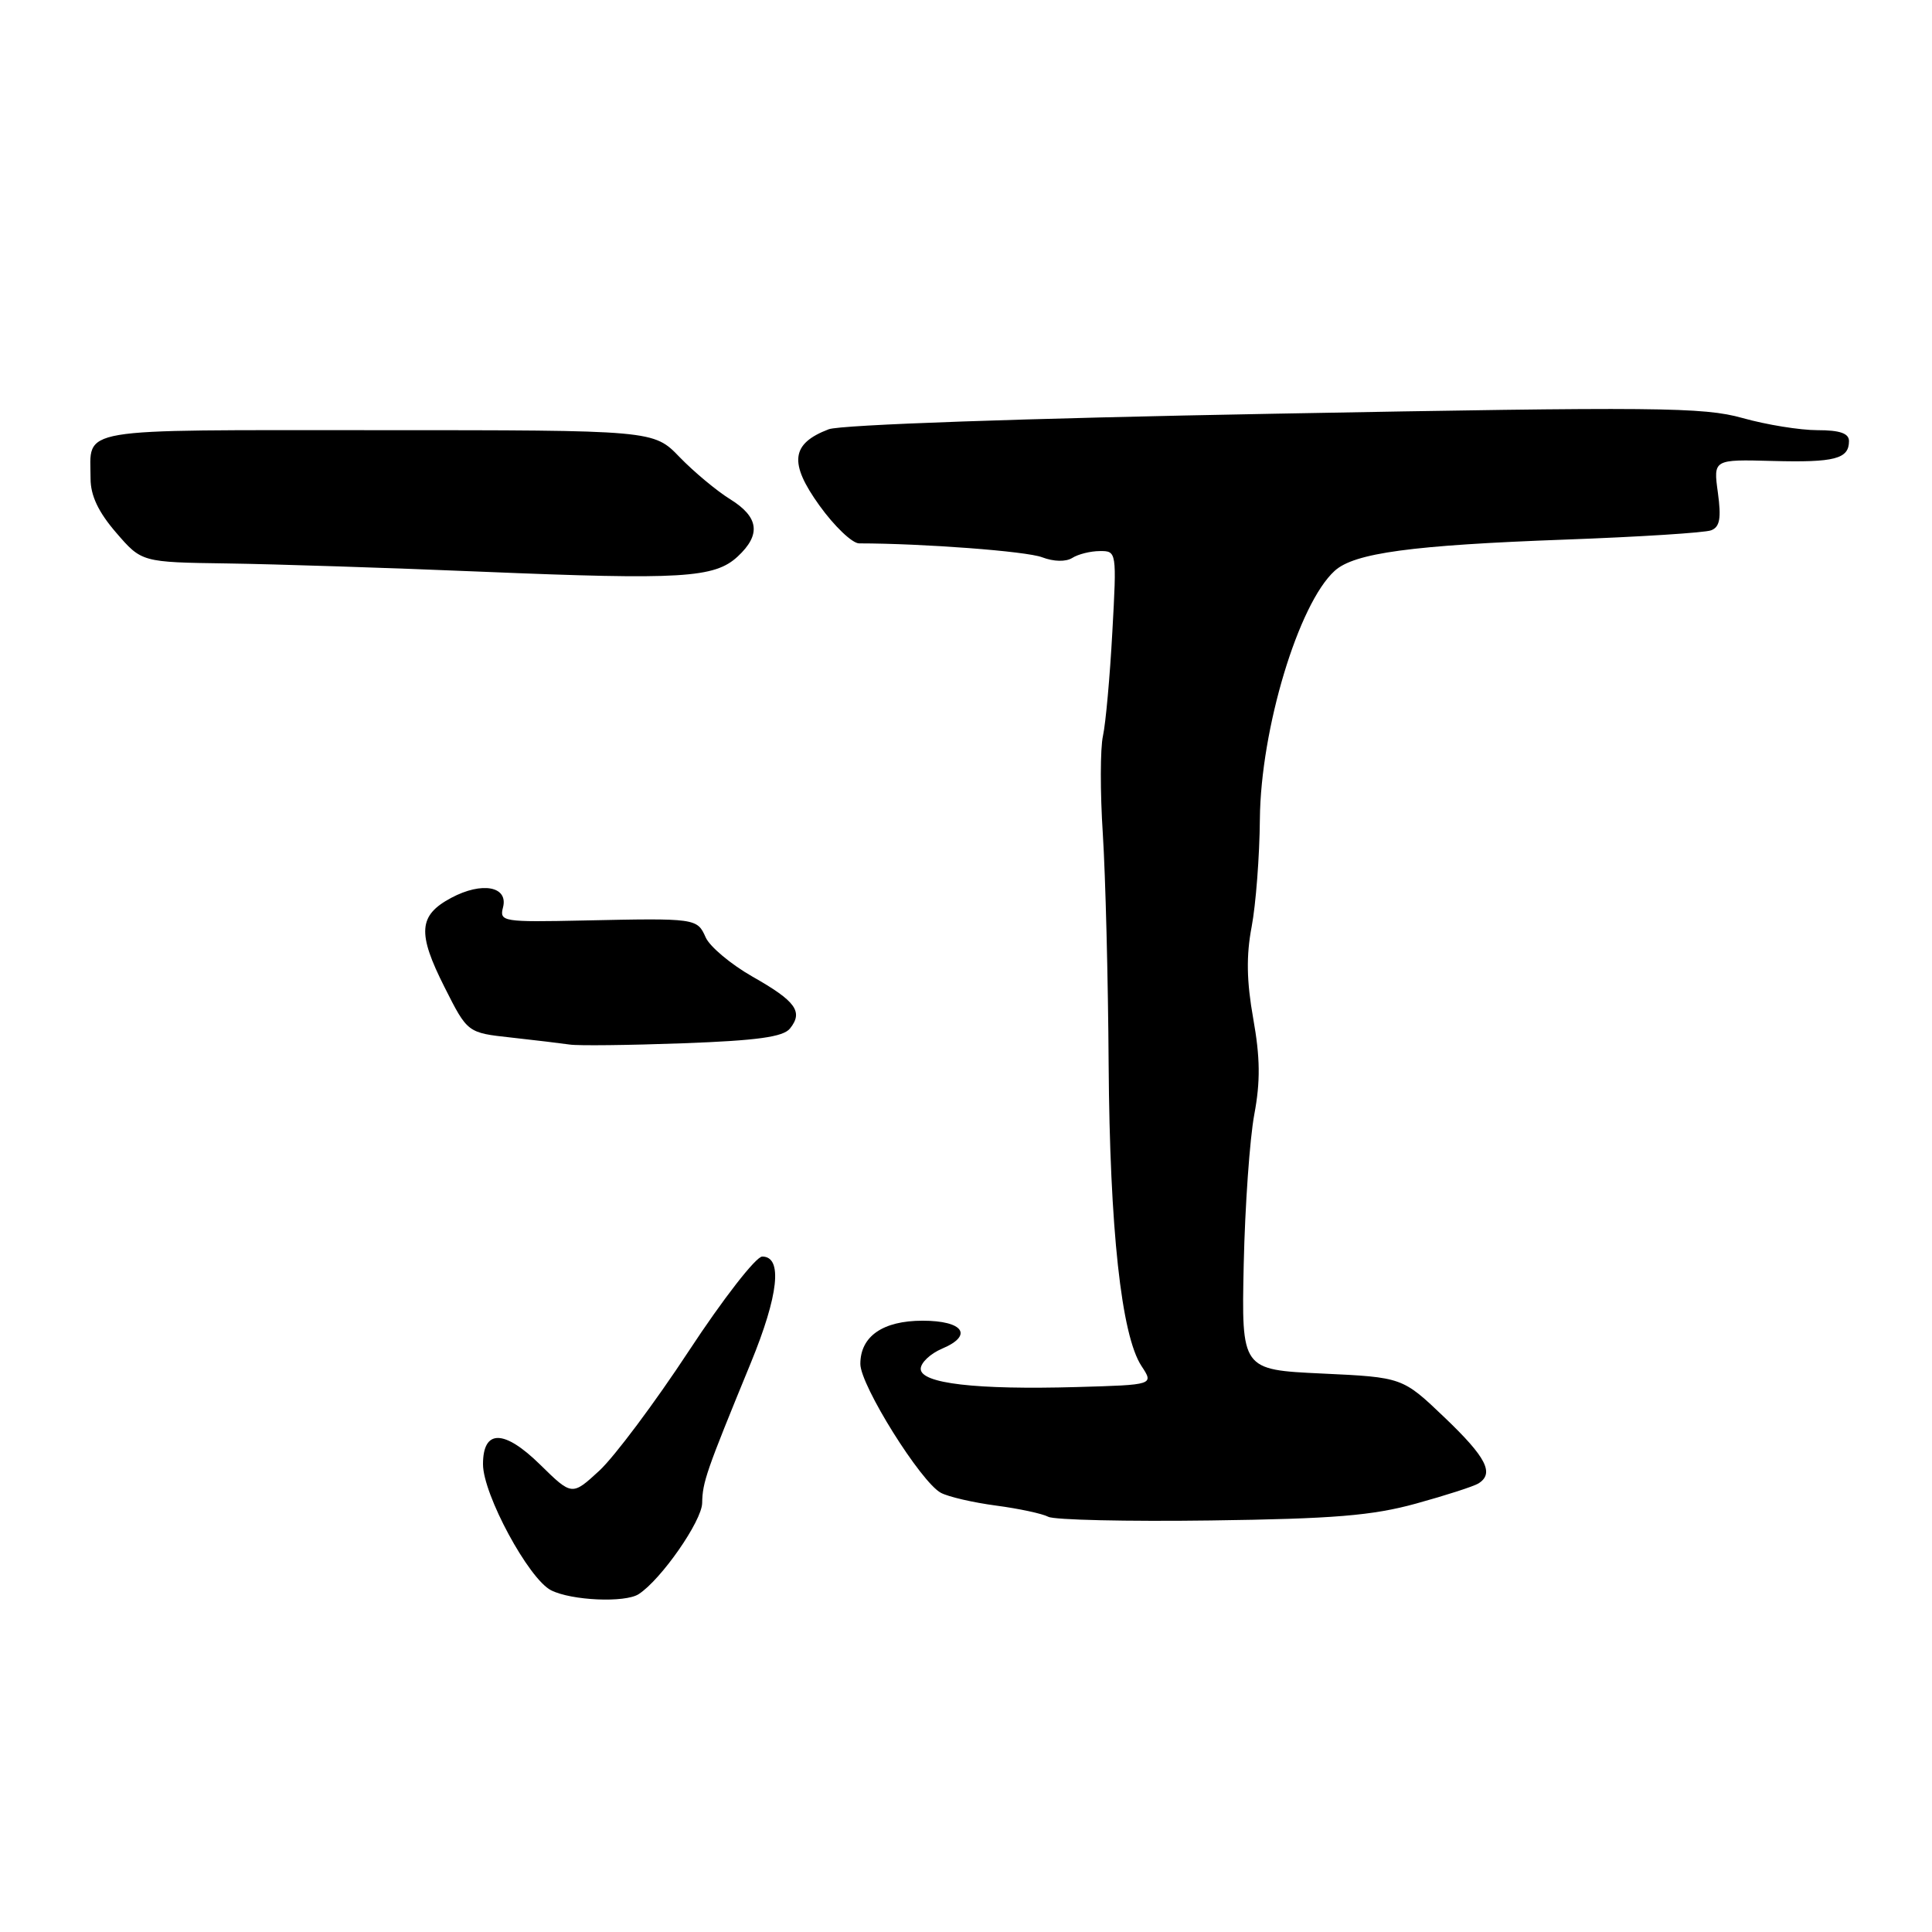 <?xml version="1.0" encoding="UTF-8" standalone="no"?>
<!DOCTYPE svg PUBLIC "-//W3C//DTD SVG 1.1//EN" "http://www.w3.org/Graphics/SVG/1.1/DTD/svg11.dtd" >
<svg xmlns="http://www.w3.org/2000/svg" xmlns:xlink="http://www.w3.org/1999/xlink" version="1.1" viewBox="0 0 256 256">
 <g >
 <path fill="currentColor"
d=" M 84.63 211.23 C 87.61 209.30 93.00 201.55 93.04 199.16 C 93.09 196.37 93.56 195.02 99.47 180.63 C 103.18 171.60 103.73 166.50 101.00 166.50 C 100.17 166.50 95.80 172.12 91.28 179.00 C 86.76 185.88 81.42 193.01 79.43 194.86 C 75.79 198.21 75.79 198.21 71.57 194.07 C 66.79 189.38 64.00 189.36 64.00 194.02 C 64.00 198.01 70.05 209.21 73.02 210.72 C 75.73 212.09 82.83 212.40 84.63 211.23 Z  M 187.64 199.23 C 191.56 198.15 195.28 196.95 195.89 196.57 C 198.04 195.24 196.95 193.11 191.42 187.83 C 185.84 182.50 185.84 182.50 175.17 182.00 C 164.50 181.50 164.50 181.50 164.80 167.50 C 164.97 159.80 165.60 150.88 166.20 147.67 C 167.02 143.30 166.98 140.12 166.06 134.97 C 165.18 130.03 165.12 126.62 165.85 122.80 C 166.40 119.89 166.90 113.47 166.94 108.53 C 167.05 96.60 172.06 79.97 176.86 75.63 C 179.46 73.27 187.10 72.24 207.37 71.50 C 217.20 71.14 225.91 70.59 226.73 70.27 C 227.89 69.83 228.09 68.68 227.63 65.29 C 227.02 60.87 227.02 60.87 234.87 61.08 C 243.12 61.30 245.00 60.81 245.00 58.44 C 245.00 57.42 243.79 57.00 240.82 57.00 C 238.51 57.00 234.05 56.28 230.89 55.39 C 225.72 53.94 219.59 53.88 168.83 54.82 C 135.55 55.43 111.40 56.28 109.81 56.88 C 104.82 58.78 104.51 61.32 108.57 66.97 C 110.56 69.74 112.93 72.00 113.84 72.00 C 122.30 72.01 136.01 73.04 138.08 73.84 C 139.63 74.43 141.23 74.46 142.08 73.93 C 142.86 73.43 144.51 73.02 145.74 73.02 C 147.96 73.00 147.98 73.10 147.39 83.75 C 147.07 89.66 146.51 95.85 146.15 97.50 C 145.78 99.15 145.77 105.00 146.13 110.50 C 146.48 116.00 146.83 129.72 146.90 141.00 C 147.05 162.86 148.58 176.93 151.25 181.00 C 152.90 183.50 152.90 183.50 142.70 183.79 C 129.31 184.17 122.00 183.32 122.00 181.38 C 122.00 180.57 123.28 179.36 124.84 178.70 C 129.01 176.94 127.65 175.00 122.25 175.00 C 116.98 175.00 114.00 177.07 114.00 180.73 C 114.00 183.57 122.04 196.42 124.68 197.81 C 125.68 198.34 128.97 199.10 132.00 199.50 C 135.03 199.90 138.13 200.57 138.90 200.98 C 139.66 201.40 149.34 201.62 160.40 201.47 C 176.73 201.25 181.84 200.83 187.64 199.23 Z  M 104.68 136.28 C 106.46 134.06 105.45 132.66 99.71 129.41 C 96.85 127.78 94.06 125.44 93.51 124.22 C 92.38 121.67 92.26 121.65 77.32 121.97 C 66.63 122.20 66.16 122.12 66.65 120.24 C 67.38 117.44 63.87 116.79 59.79 118.97 C 55.44 121.29 55.27 123.62 58.92 130.84 C 61.95 136.85 61.95 136.85 67.73 137.48 C 70.90 137.83 74.40 138.25 75.50 138.41 C 76.60 138.58 83.35 138.50 90.50 138.24 C 100.34 137.88 103.79 137.40 104.68 136.28 Z  M 97.75 73.74 C 100.87 70.84 100.56 68.51 96.75 66.15 C 94.96 65.04 91.95 62.53 90.05 60.57 C 86.61 57.00 86.61 57.00 49.91 57.00 C 9.40 57.00 12.00 56.56 12.00 63.42 C 12.00 65.67 13.04 67.86 15.39 70.58 C 18.77 74.50 18.77 74.50 30.14 74.66 C 36.39 74.75 51.62 75.24 64.00 75.76 C 90.34 76.85 94.68 76.59 97.75 73.74 Z "/>
</g>
</svg>